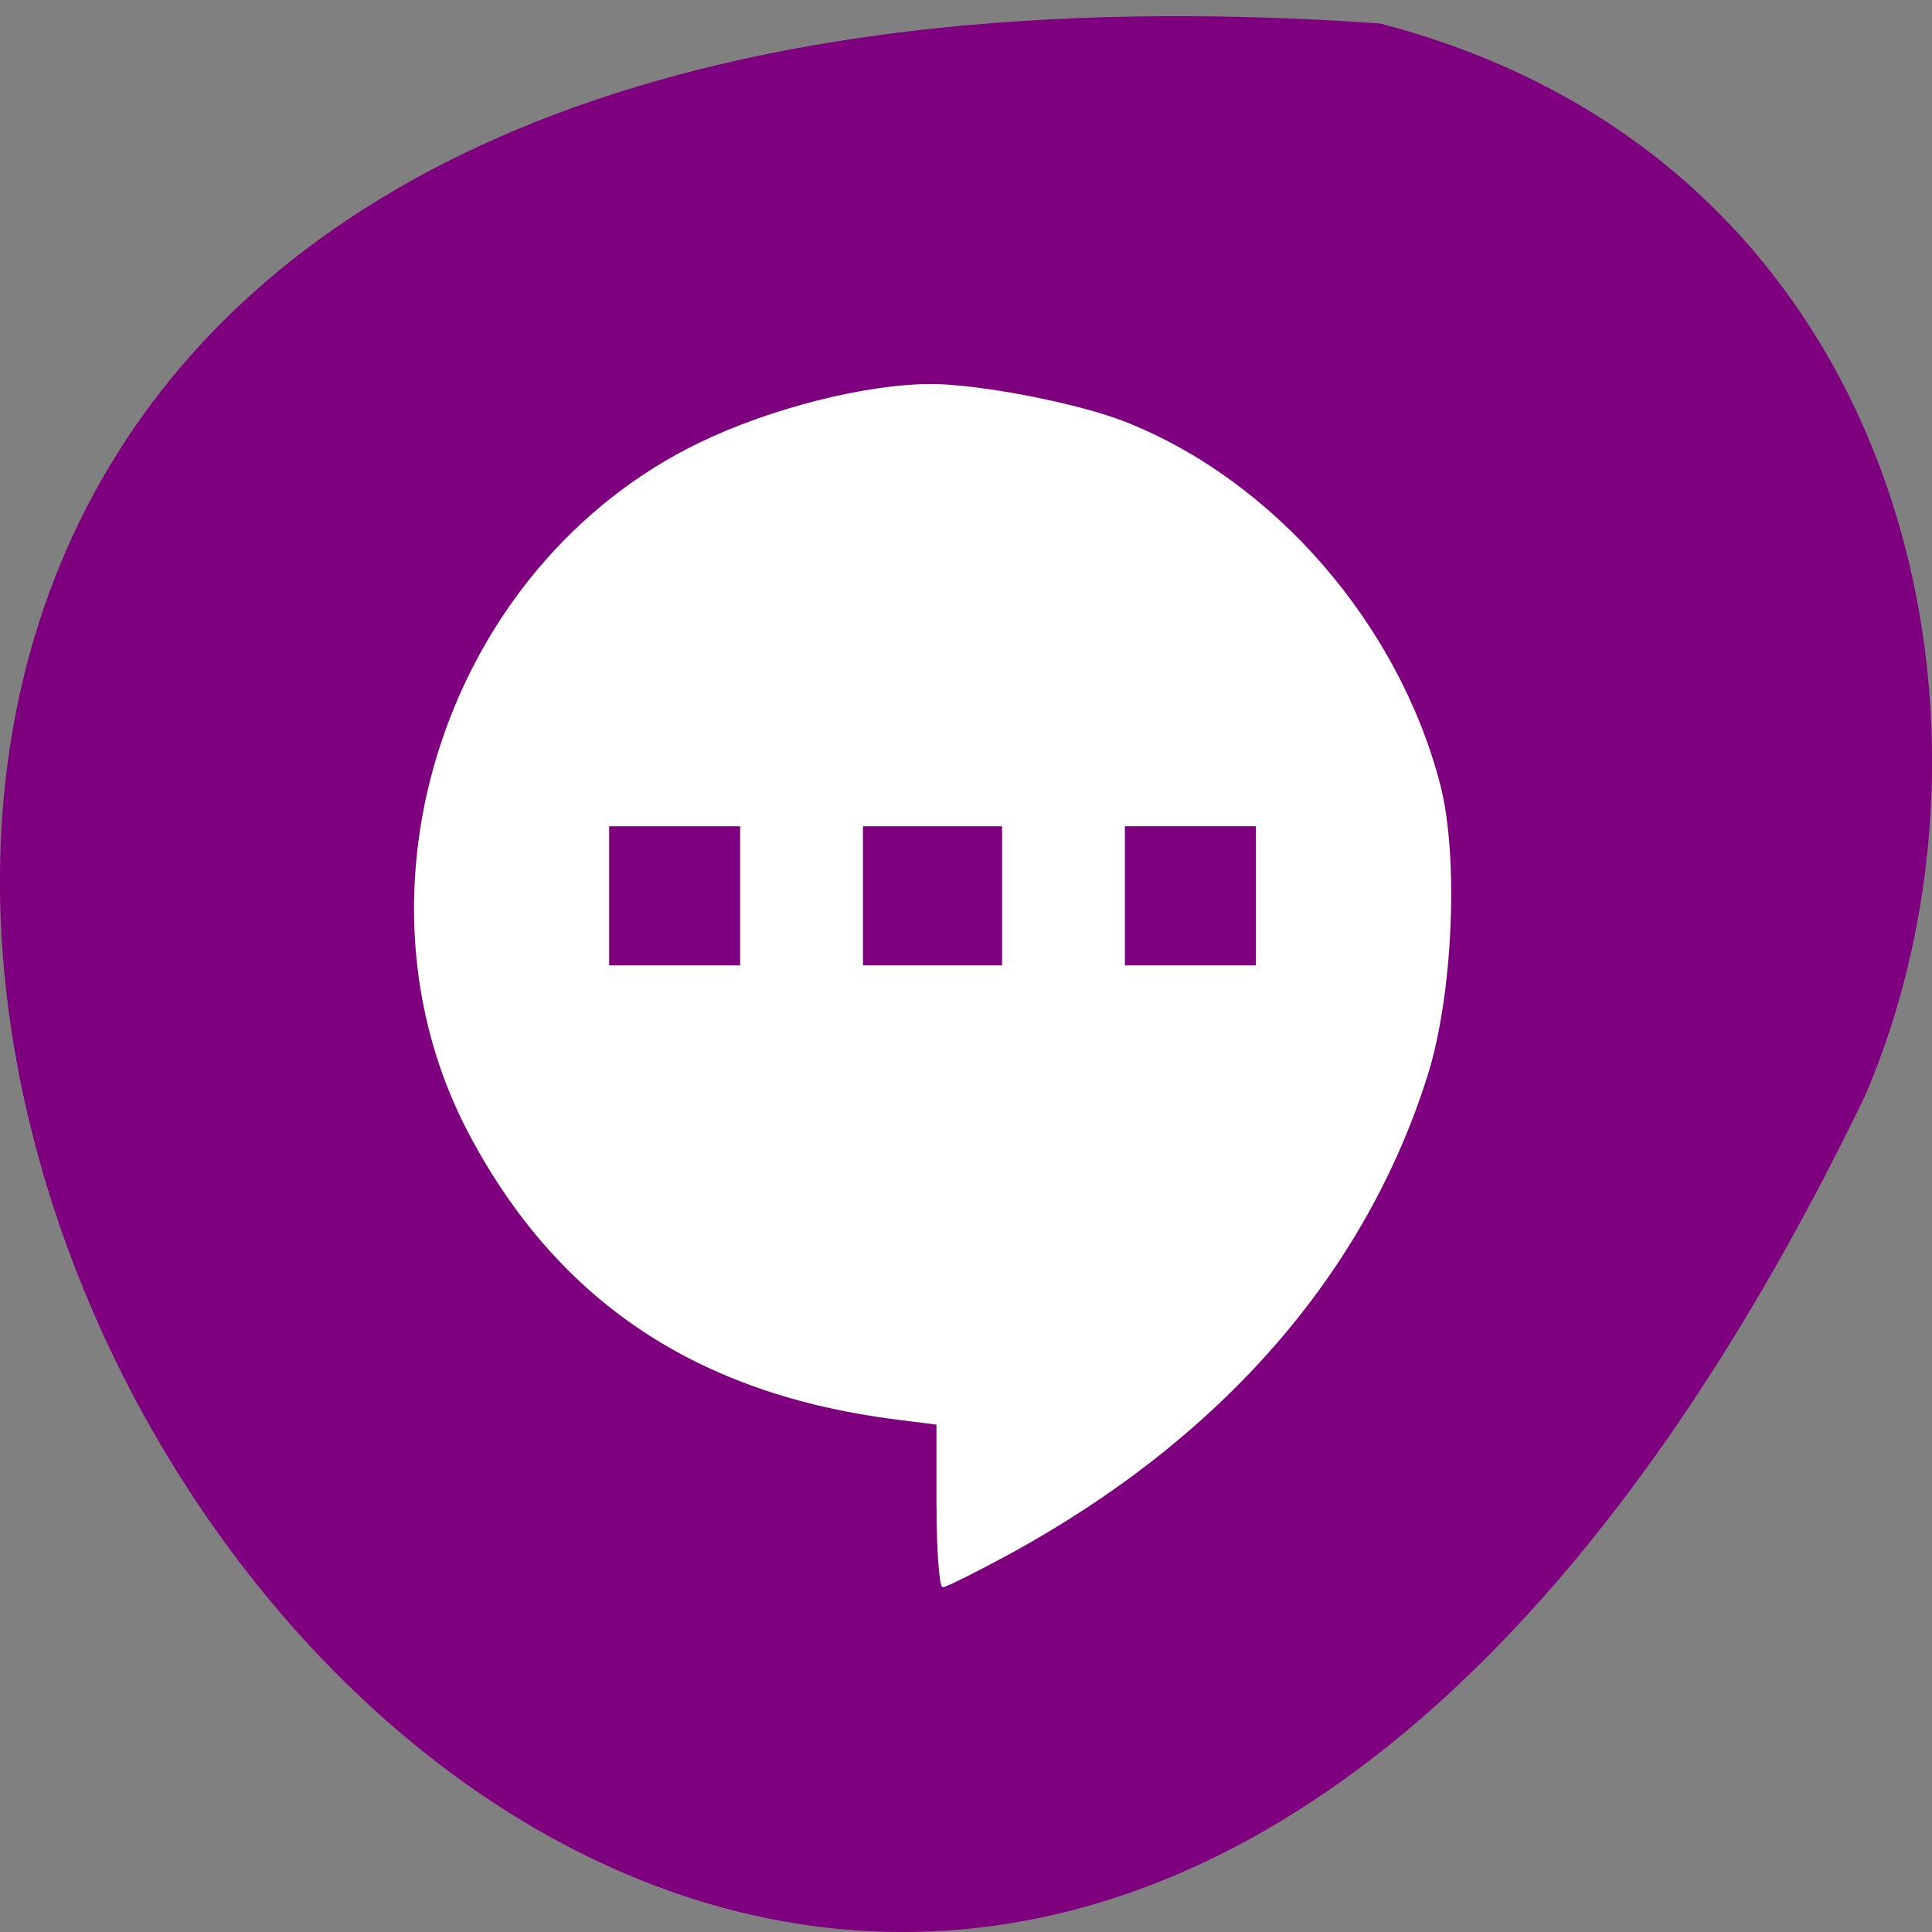 <svg xmlns="http://www.w3.org/2000/svg" viewBox="0 0 48 48"><rect x="0" y="0" width="48" height="48" fill="#808080" stroke="none"/><path d="m 34.28 0.582 c -69.03 -4.77 -17.289 87.31 12.04 26.68 c 4.04 -9.344 1.09 -23.277 -12.04 -26.68" fill="#7f007f"/><path d="m 23.266 37.414 v -2.02 l -0.965 -0.121 c -4.973 -0.625 -8.418 -2.918 -10.629 -7.06 c -3.246 -6.082 -0.566 -14.172 5.695 -17.211 c 1.773 -0.859 4.152 -1.461 5.77 -1.461 c 1.188 0 3.656 0.477 4.809 0.934 c 3.707 1.457 6.805 5.03 7.84 9.03 c 0.461 1.793 0.313 5.227 -0.32 7.223 c -1.555 4.93 -5.133 9.02 -10.398 11.891 c -0.824 0.445 -1.563 0.816 -1.648 0.816 c -0.082 0 -0.152 -0.906 -0.152 -2.02 m -4.879 -15.16 v -1.727 h -3.254 v 3.457 h 3.254 m 6.508 -1.73 v -1.727 h -3.457 v 3.457 h 3.457 m 6.305 -1.73 v -1.727 h -3.254 v 3.457 h 3.254" fill="#fff"/></svg>